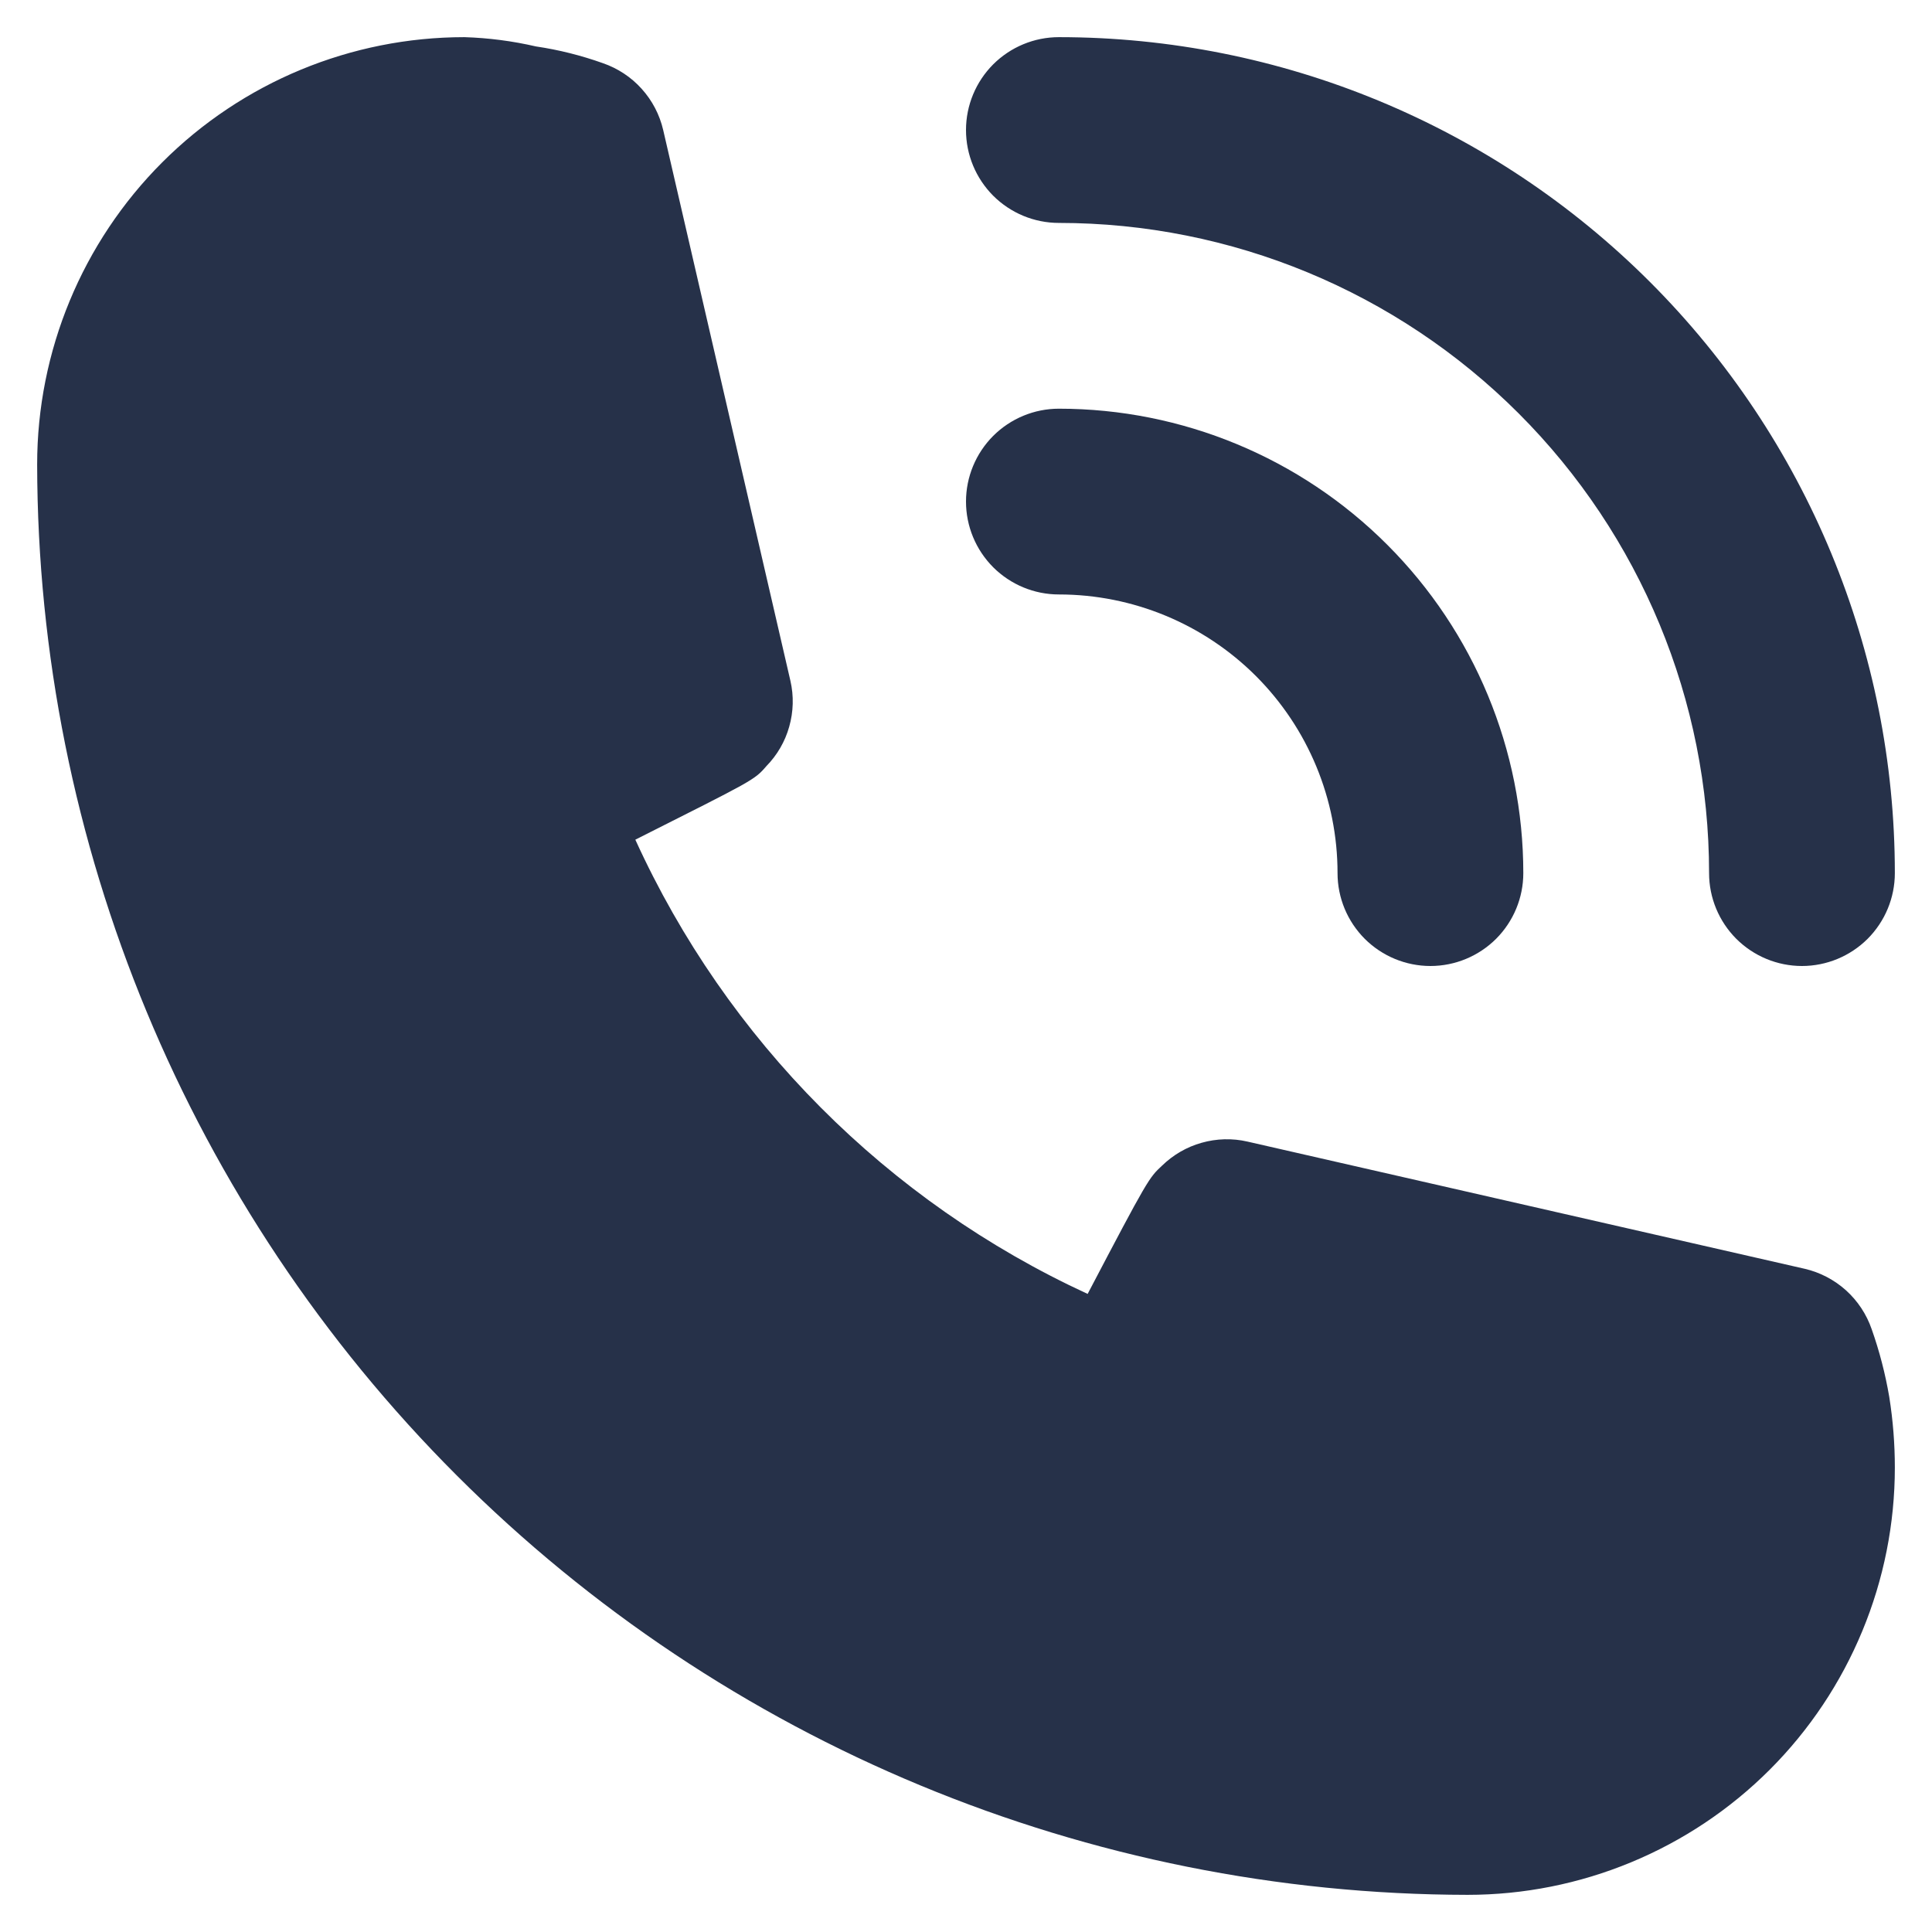 <svg width="26" height="26" viewBox="0 0 26 26" fill="none" xmlns="http://www.w3.org/2000/svg">
<path d="M14.25 8C15.245 8 16.198 8.395 16.902 9.098C17.605 9.802 18 10.755 18 11.75C18 12.082 18.132 12.399 18.366 12.634C18.601 12.868 18.919 13 19.25 13C19.581 13 19.899 12.868 20.134 12.634C20.368 12.399 20.5 12.082 20.5 11.75C20.5 10.092 19.841 8.503 18.669 7.331C17.497 6.158 15.908 5.5 14.25 5.5C13.918 5.5 13.601 5.632 13.366 5.866C13.132 6.101 13 6.418 13 6.75C13 7.082 13.132 7.399 13.366 7.634C13.601 7.868 13.918 8 14.25 8Z" fill="#263149"/>
<path d="M14.25 3C16.571 3 18.796 3.922 20.437 5.563C22.078 7.204 23 9.429 23 11.75C23 12.082 23.132 12.399 23.366 12.634C23.601 12.868 23.919 13 24.25 13C24.581 13 24.899 12.868 25.134 12.634C25.368 12.399 25.5 12.082 25.5 11.75C25.5 8.766 24.315 5.905 22.205 3.795C20.095 1.685 17.234 0.5 14.25 0.5C13.918 0.5 13.601 0.632 13.366 0.866C13.132 1.101 13 1.418 13 1.75C13 2.082 13.132 2.399 13.366 2.634C13.601 2.868 13.918 3 14.25 3ZM25.188 17.887C25.119 17.687 25 17.507 24.843 17.365C24.685 17.223 24.494 17.123 24.288 17.075L16.788 15.363C16.584 15.316 16.372 15.322 16.171 15.379C15.97 15.435 15.787 15.542 15.637 15.688C15.463 15.85 15.45 15.863 14.637 17.413C11.941 16.17 9.781 14.001 8.55 11.3C10.137 10.5 10.15 10.5 10.312 10.312C10.458 10.163 10.565 9.98 10.621 9.779C10.678 9.578 10.684 9.366 10.637 9.162L8.925 1.75C8.877 1.543 8.777 1.352 8.635 1.195C8.493 1.037 8.313 0.919 8.113 0.85C7.821 0.746 7.519 0.67 7.213 0.625C6.897 0.552 6.574 0.51 6.25 0.5C4.725 0.5 3.262 1.106 2.184 2.184C1.106 3.262 0.5 4.725 0.5 6.25C0.507 11.353 2.537 16.246 6.146 19.855C9.754 23.463 14.647 25.493 19.75 25.5C20.505 25.5 21.253 25.351 21.95 25.062C22.648 24.773 23.282 24.35 23.816 23.816C24.35 23.282 24.773 22.648 25.062 21.95C25.351 21.253 25.5 20.505 25.5 19.75C25.5 19.432 25.475 19.114 25.425 18.8C25.372 18.489 25.293 18.184 25.188 17.887Z" fill="#263149"/>
</svg>
